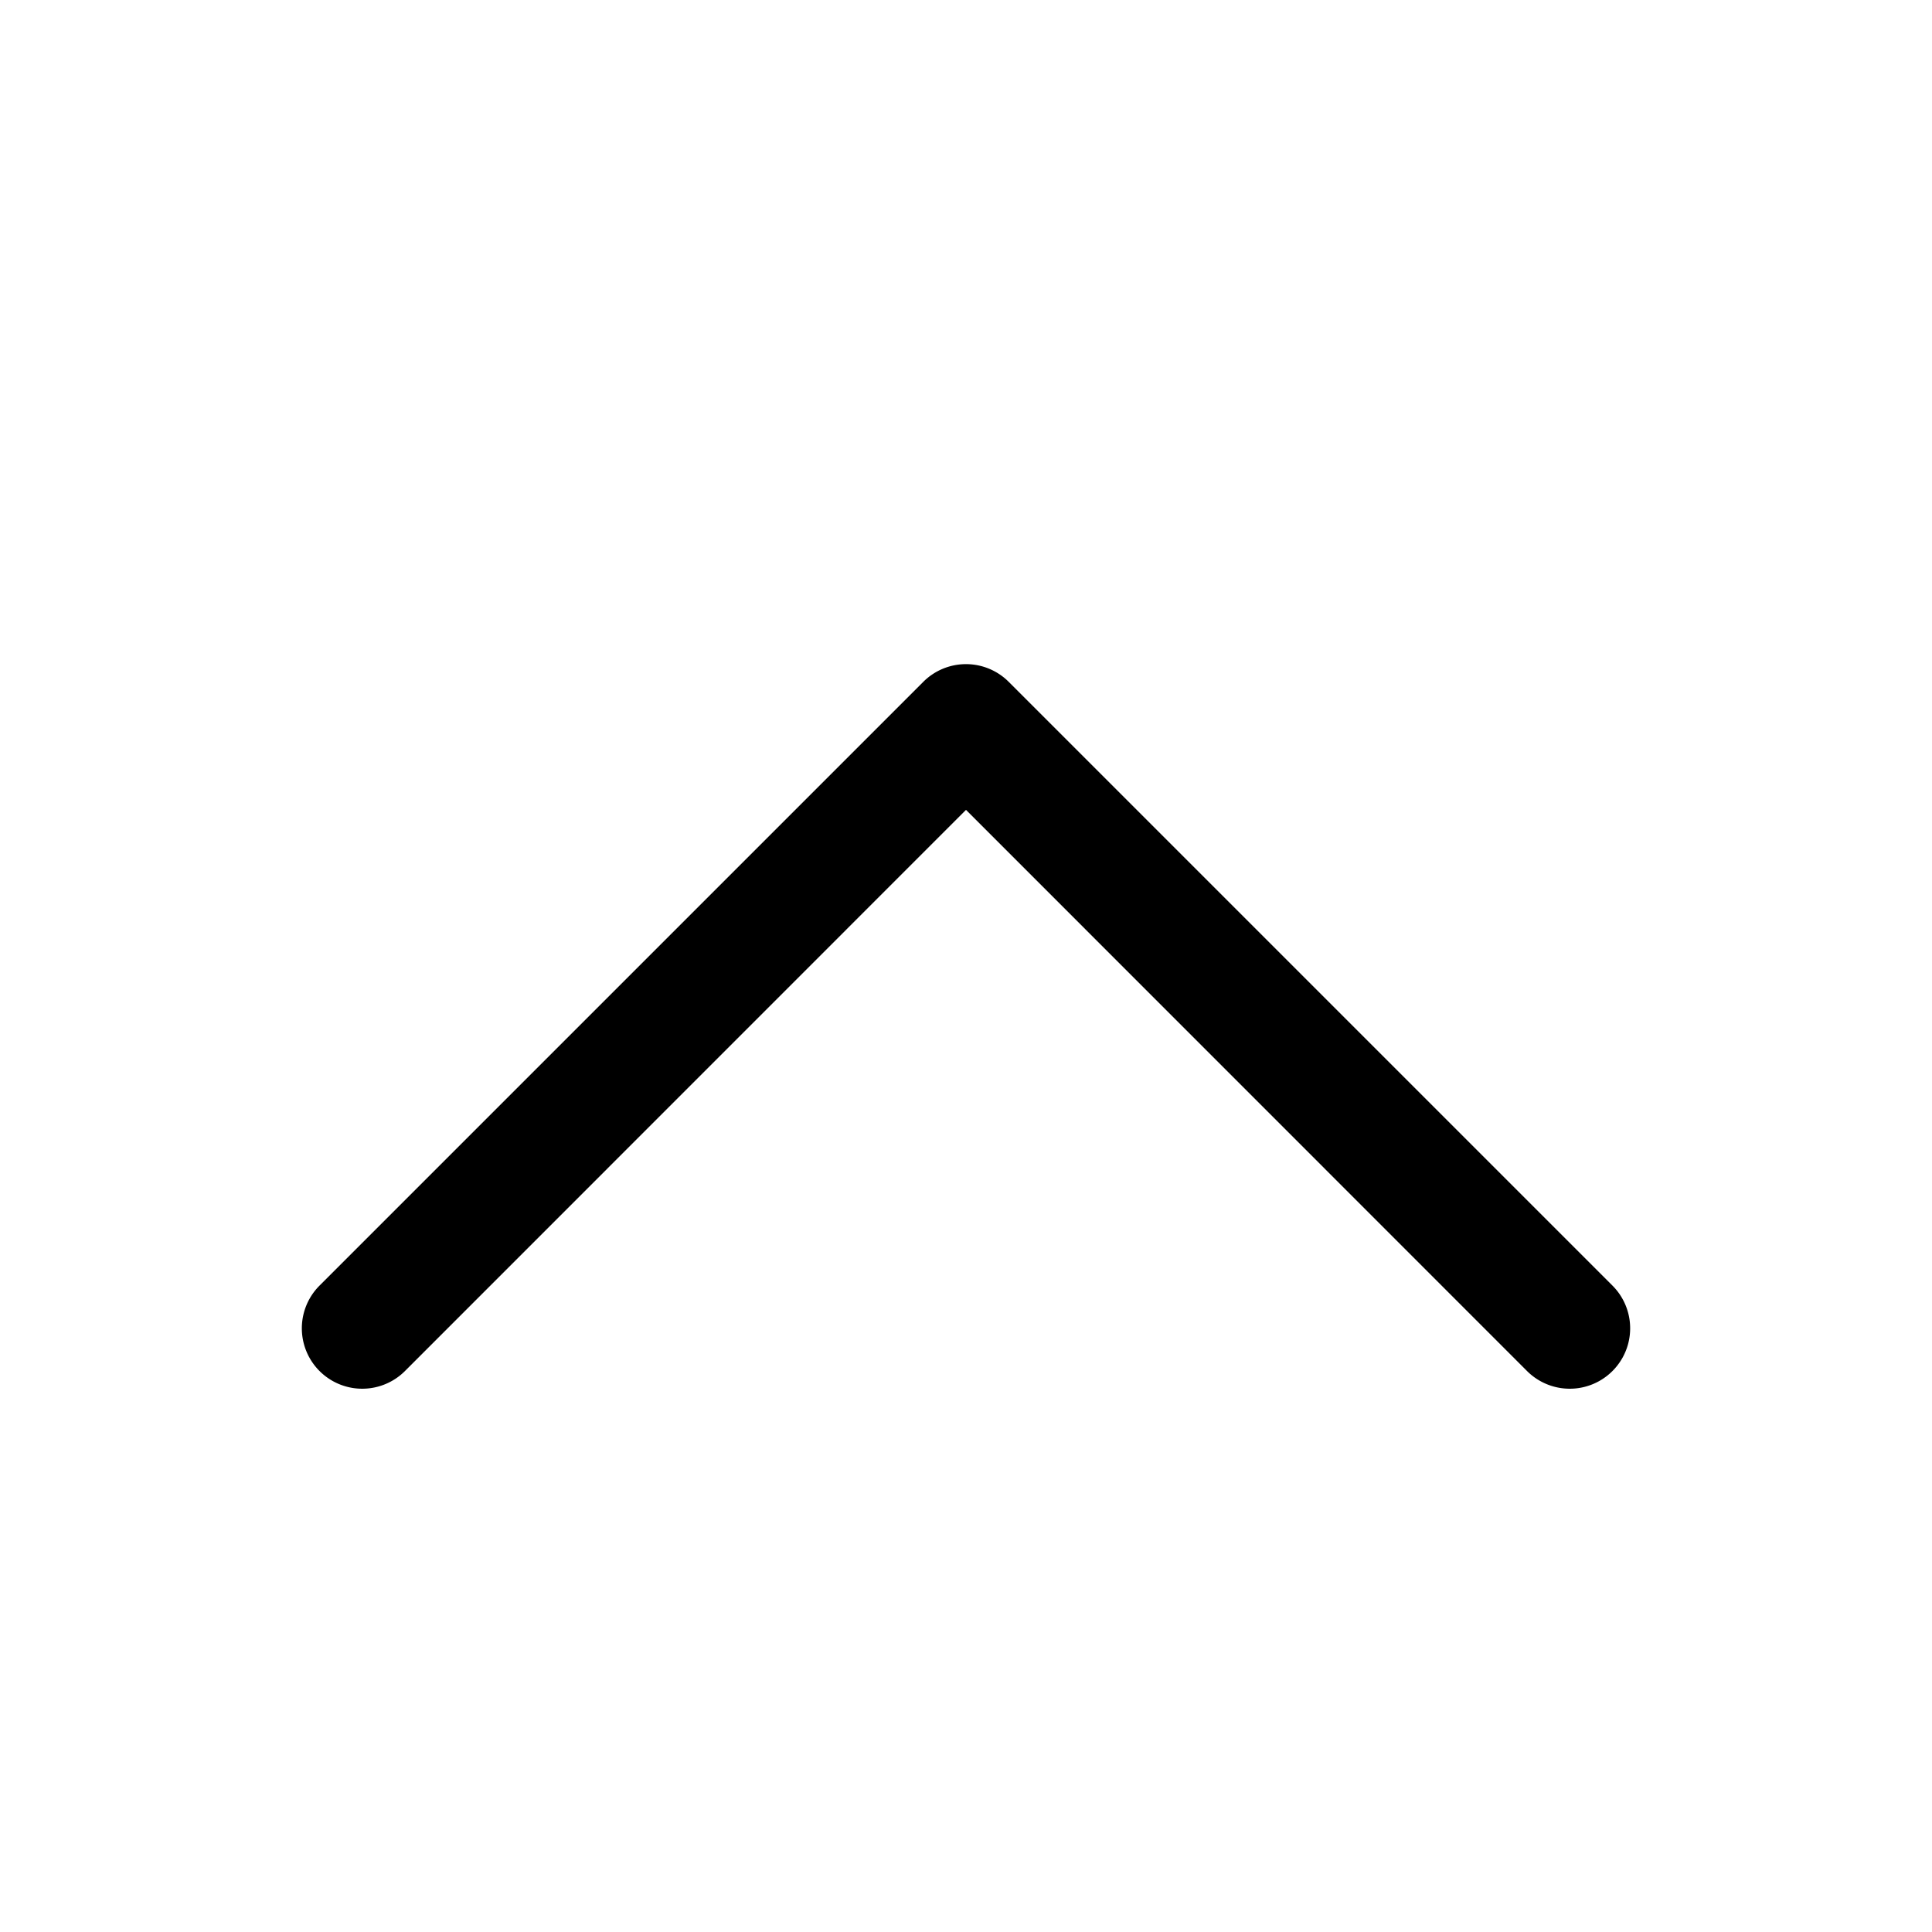 <svg xmlns="http://www.w3.org/2000/svg" viewBox="0 0 16 16" fill="none">
  <path fill="#000" fill-rule="evenodd"
    d="M7.646 5.647a.5.5 0 0 1 .708 0l5 5a.5.5 0 0 1-.708.707L8 6.707l-4.646 4.647a.5.5 0 1 1-.708-.707l5-5Z"
    clip-rule="evenodd" />
</svg>